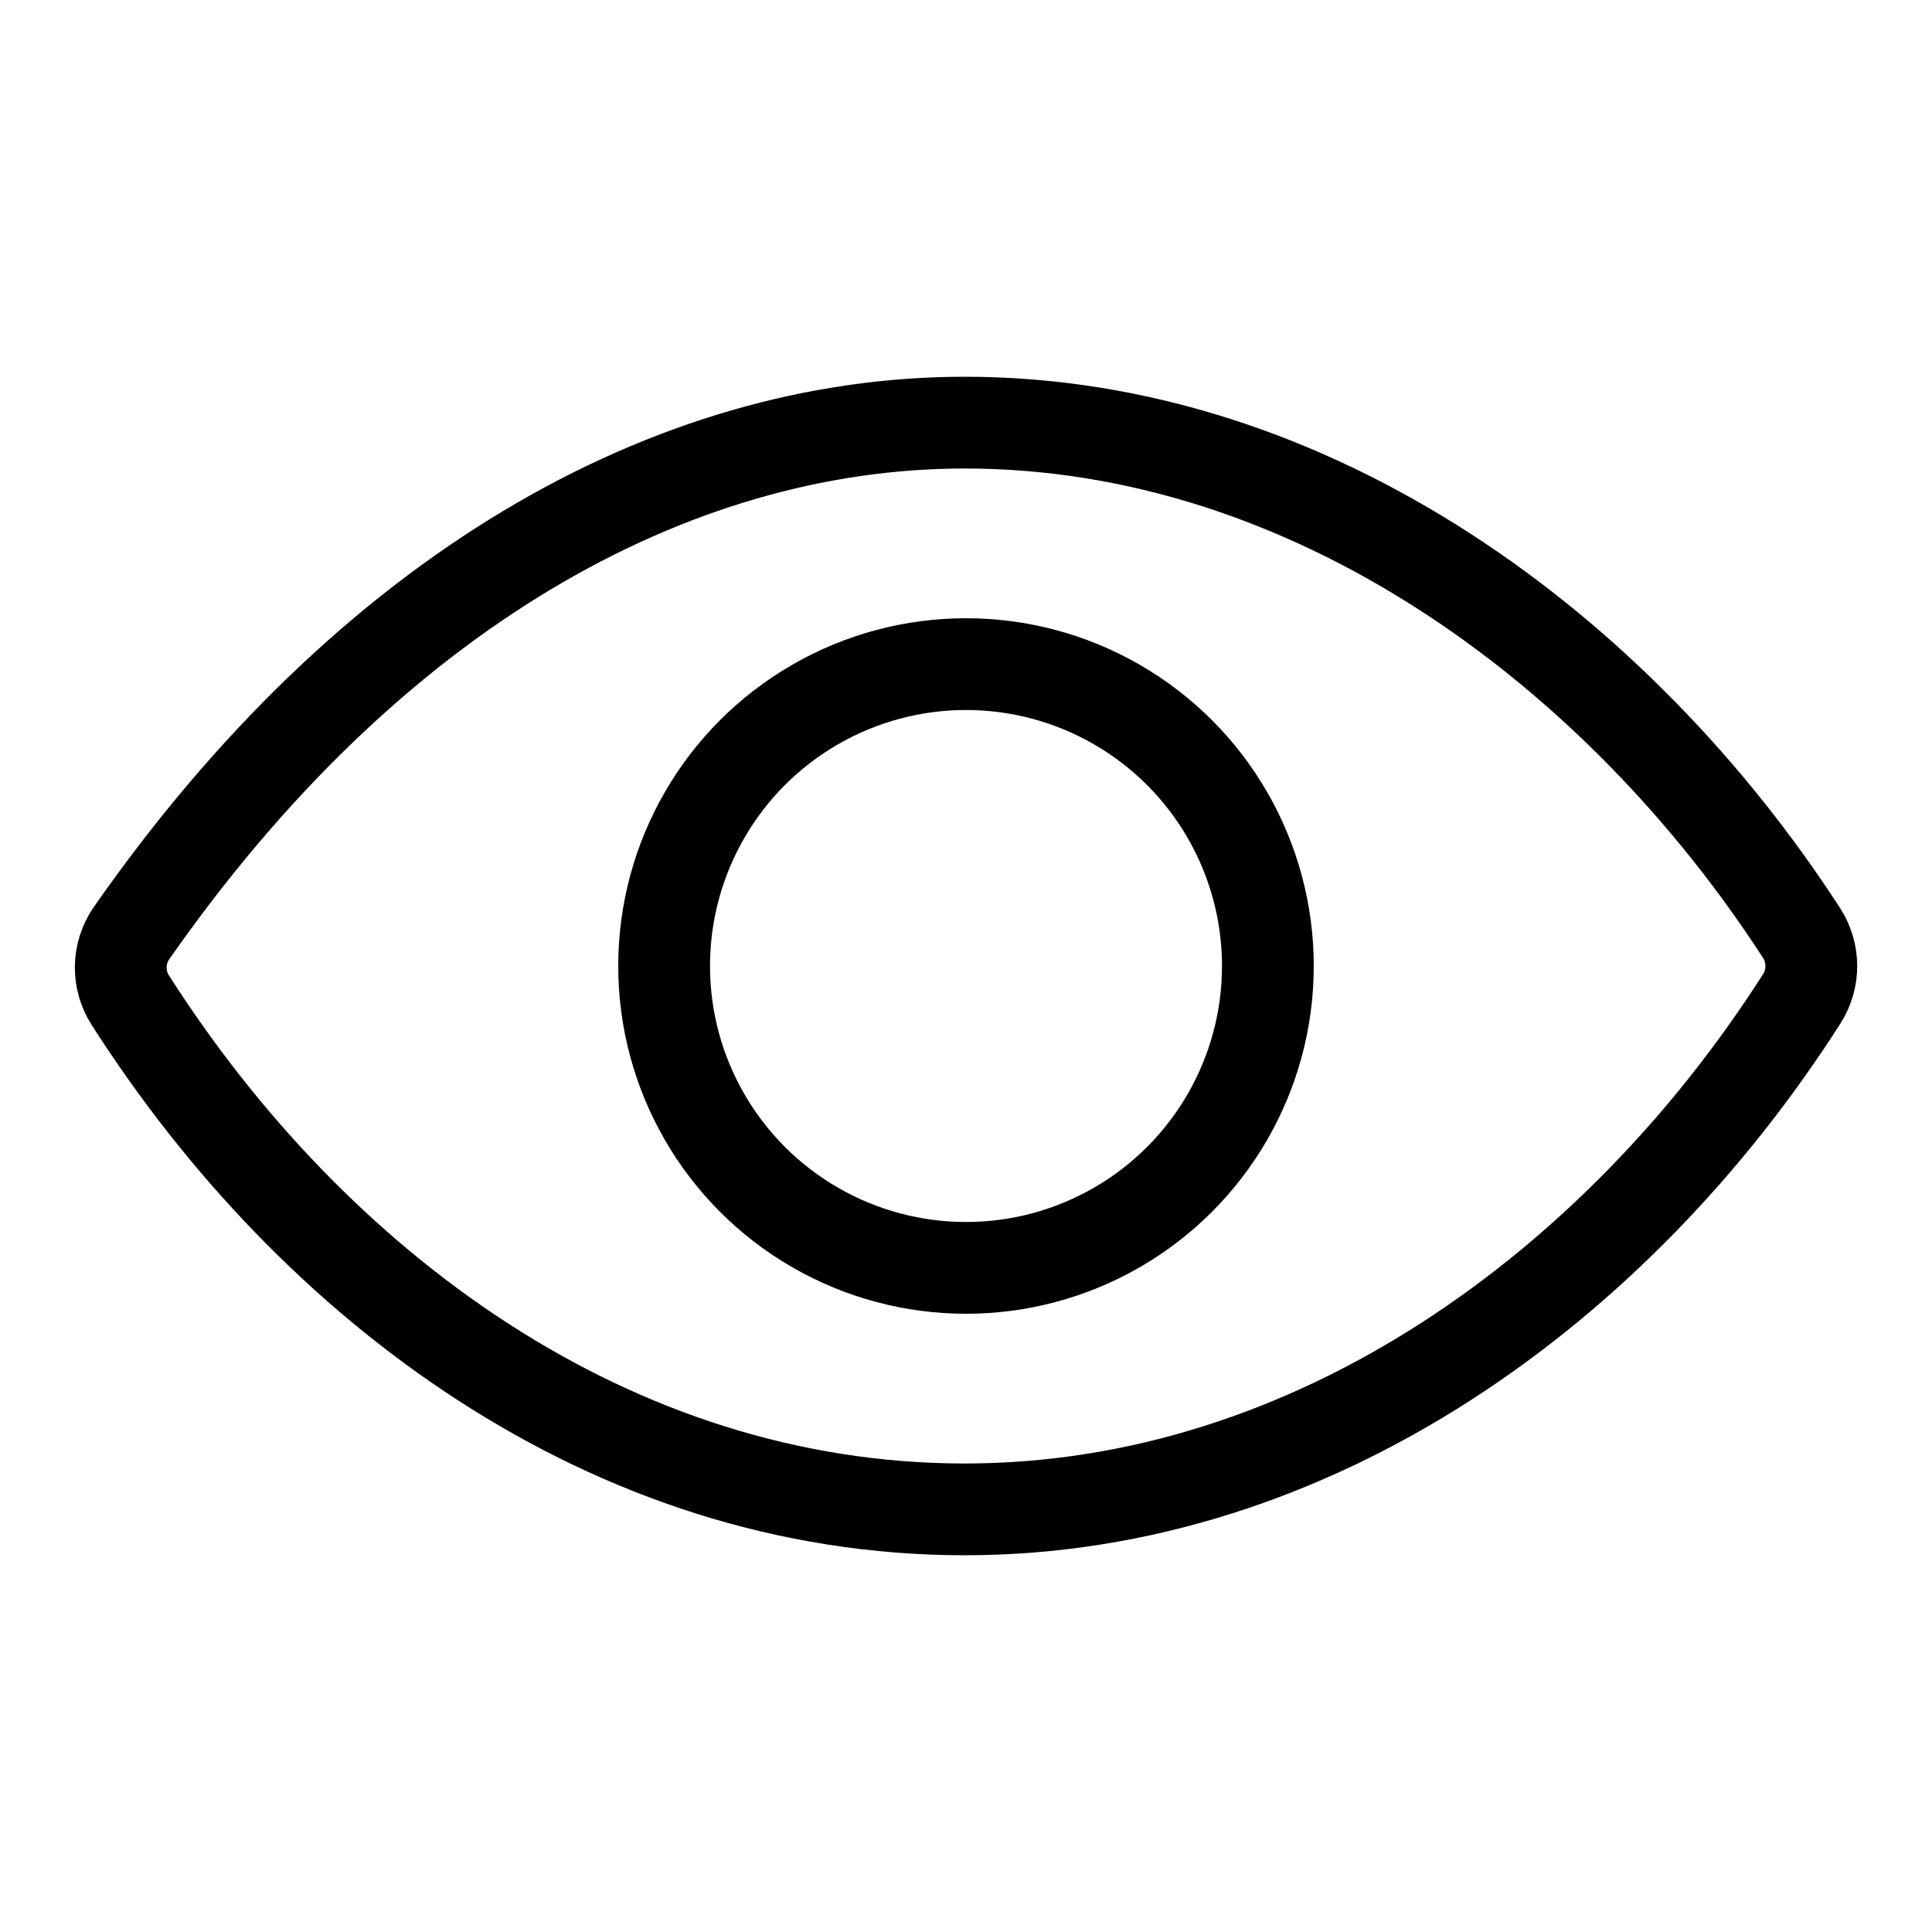 <svg enable-background="new 0 0 800 800" height="800" viewBox="0 0 800 800" width="800" xmlns="http://www.w3.org/2000/svg"><g fill="none" stroke="#000" stroke-width="38"><path d="m399.469 175c-121.781 0-246.703 70.484-345.047 211.453-5.74 8.319-5.907 19.276-.422 27.766 75.562 118.281 198.812 210.781 345.469 210.781 145.062 0 270.844-92.781 346.547-211.328 5.35-8.312 5.35-18.984 0-27.297-75.875-117.187-202.578-211.375-346.547-211.375z" stroke-linecap="round" stroke-linejoin="round"/><circle cx="400" cy="400" r="125" stroke-miterlimit="10"/></g></svg>